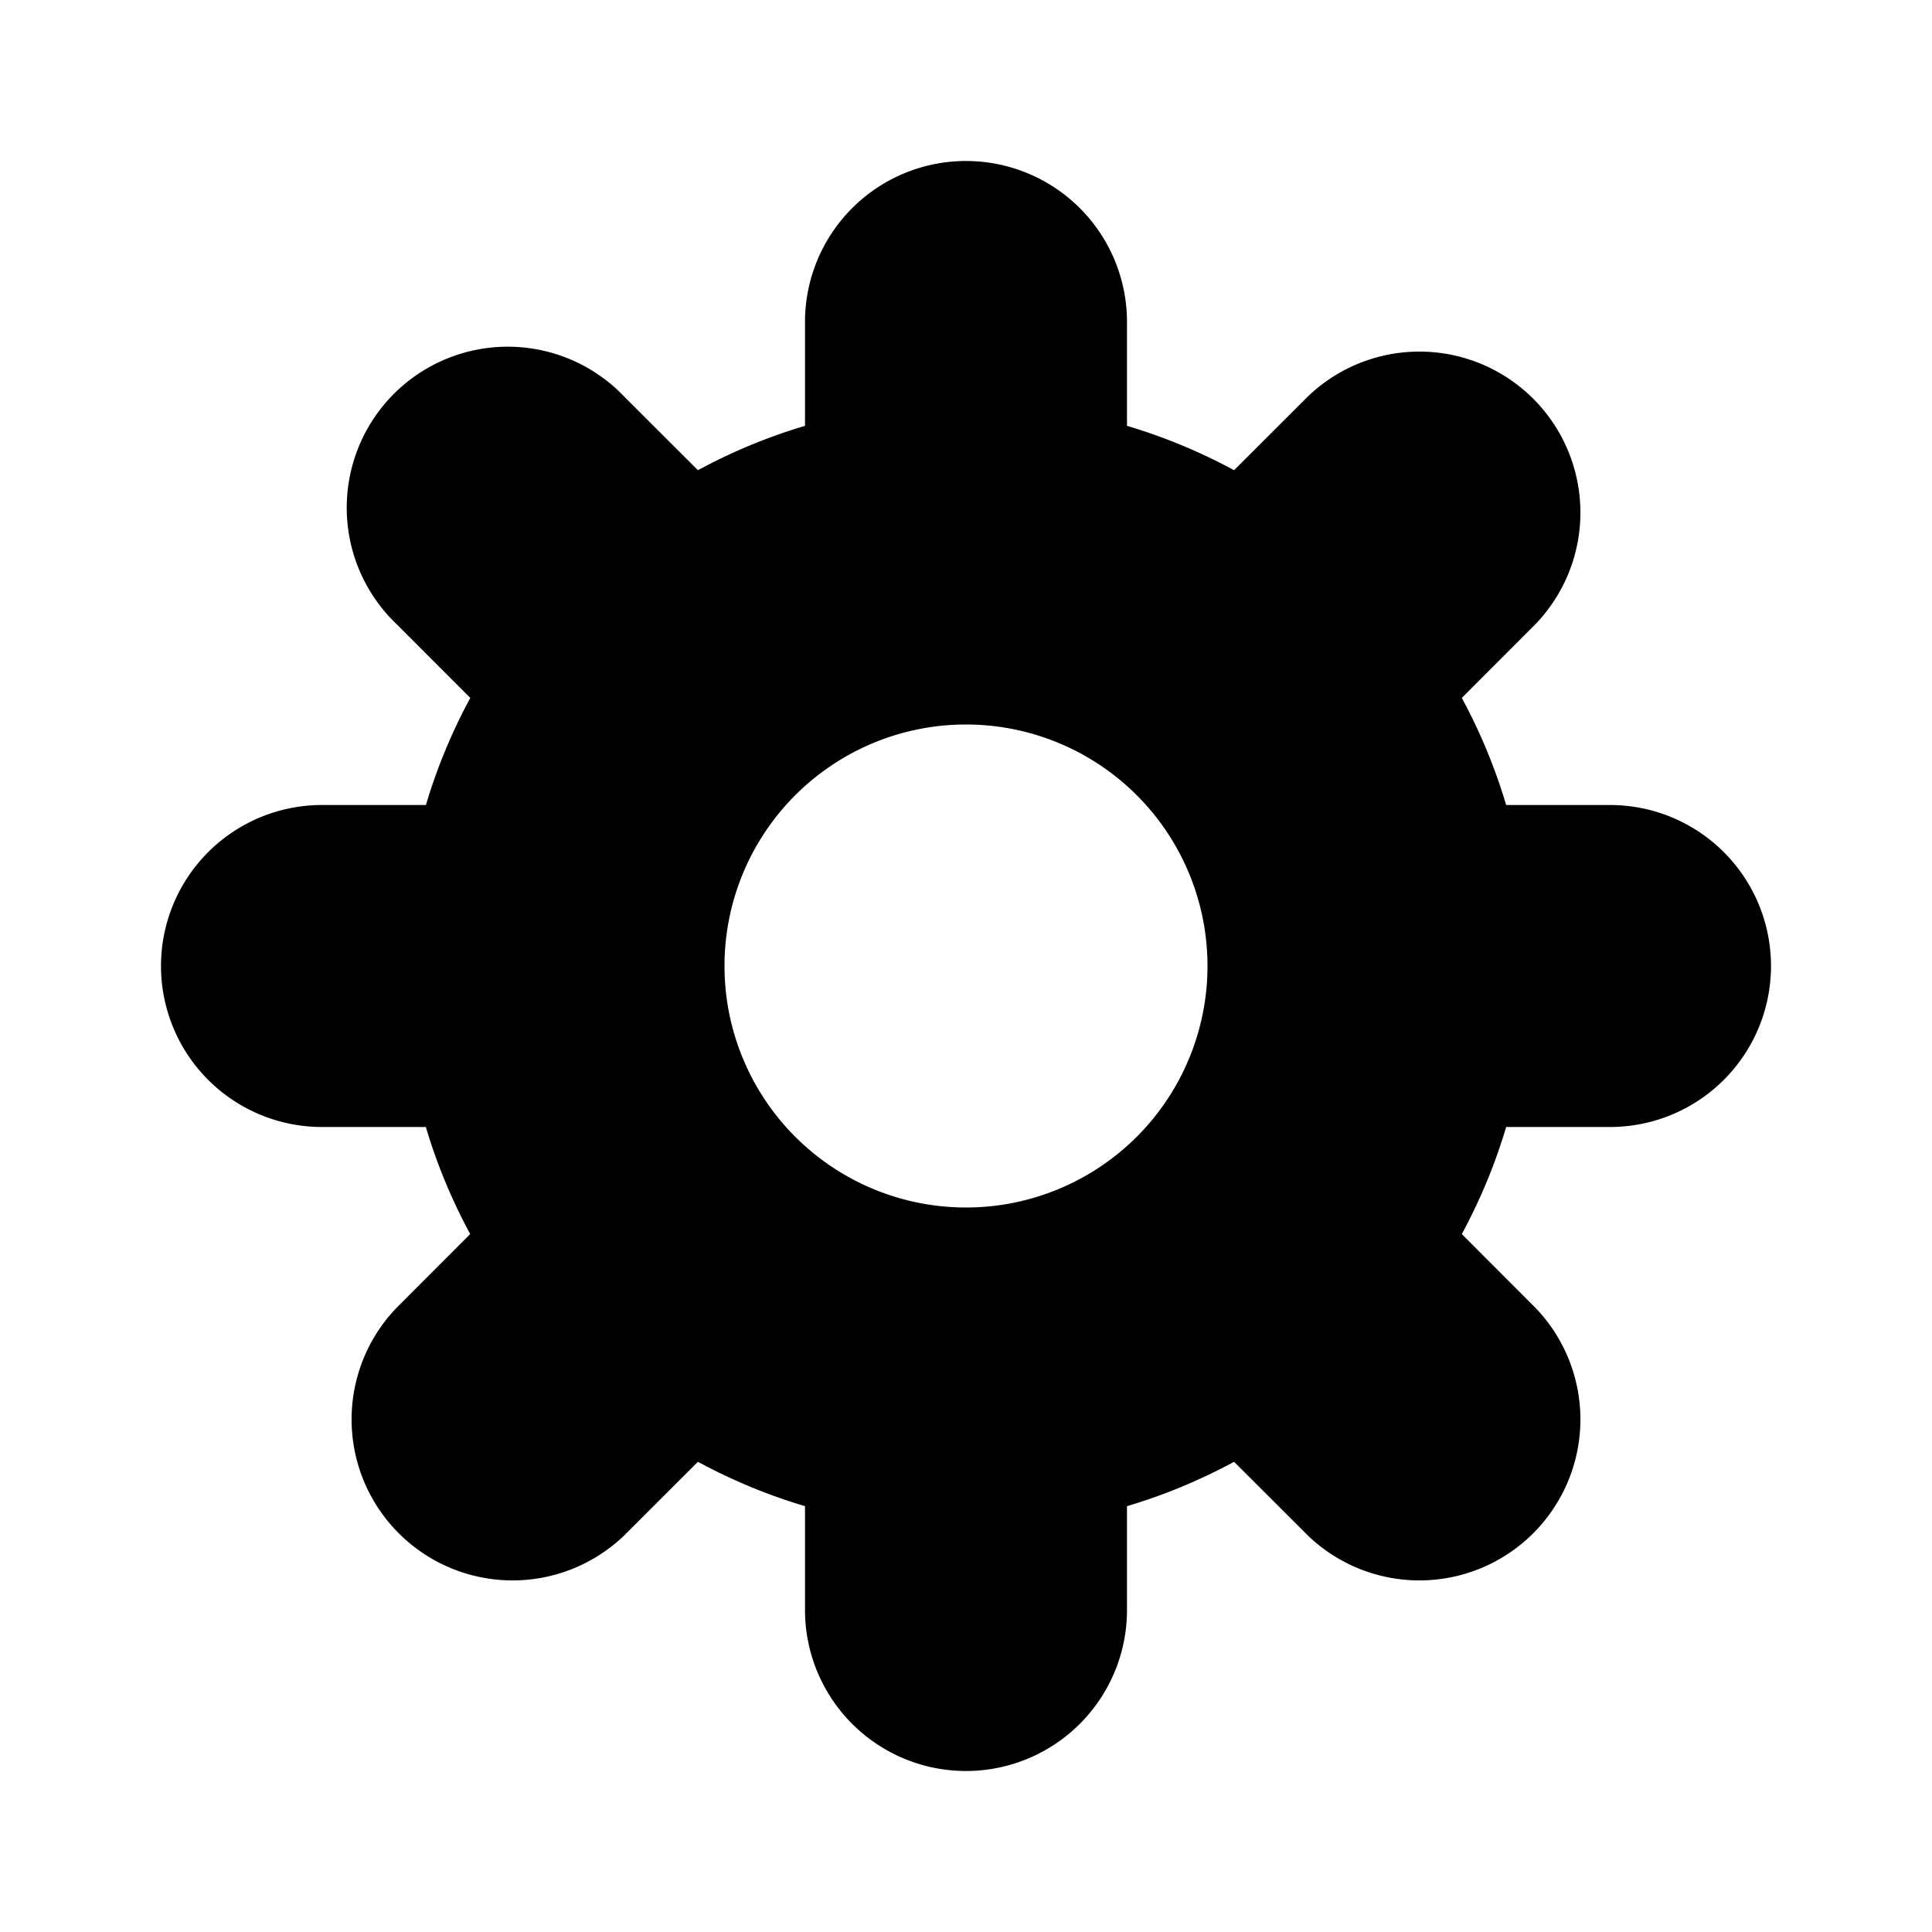 <svg width="24" height="24" fill="none" xmlns="http://www.w3.org/2000/svg"><path fill-rule="evenodd" clip-rule="evenodd" d="M10 20a2 2 0 1 0 4 0v-1.29c.466-.138.91-.324 1.33-.551l.913.912a2 2 0 0 0 2.828-2.828l-.912-.913c.227-.42.413-.864.551-1.33H20a2 2 0 1 0 0-4h-1.29a6.952 6.952 0 0 0-.551-1.33l.912-.913a2 2 0 0 0-2.828-2.828l-.913.912A6.957 6.957 0 0 0 14 5.29V4a2 2 0 1 0-4 0v1.29c-.466.138-.91.324-1.33.551l-.913-.912A2 2 0 1 0 4.93 7.757l.912.913c-.227.42-.413.864-.551 1.33H4a2 2 0 1 0 0 4h1.29c.138.466.324.91.551 1.33l-.912.913a2 2 0 0 0 2.828 2.828l.913-.912c.42.227.864.413 1.33.551V20Zm2-5a3 3 0 1 0 0-6 3 3 0 0 0 0 6Z" fill="#000"/></svg>